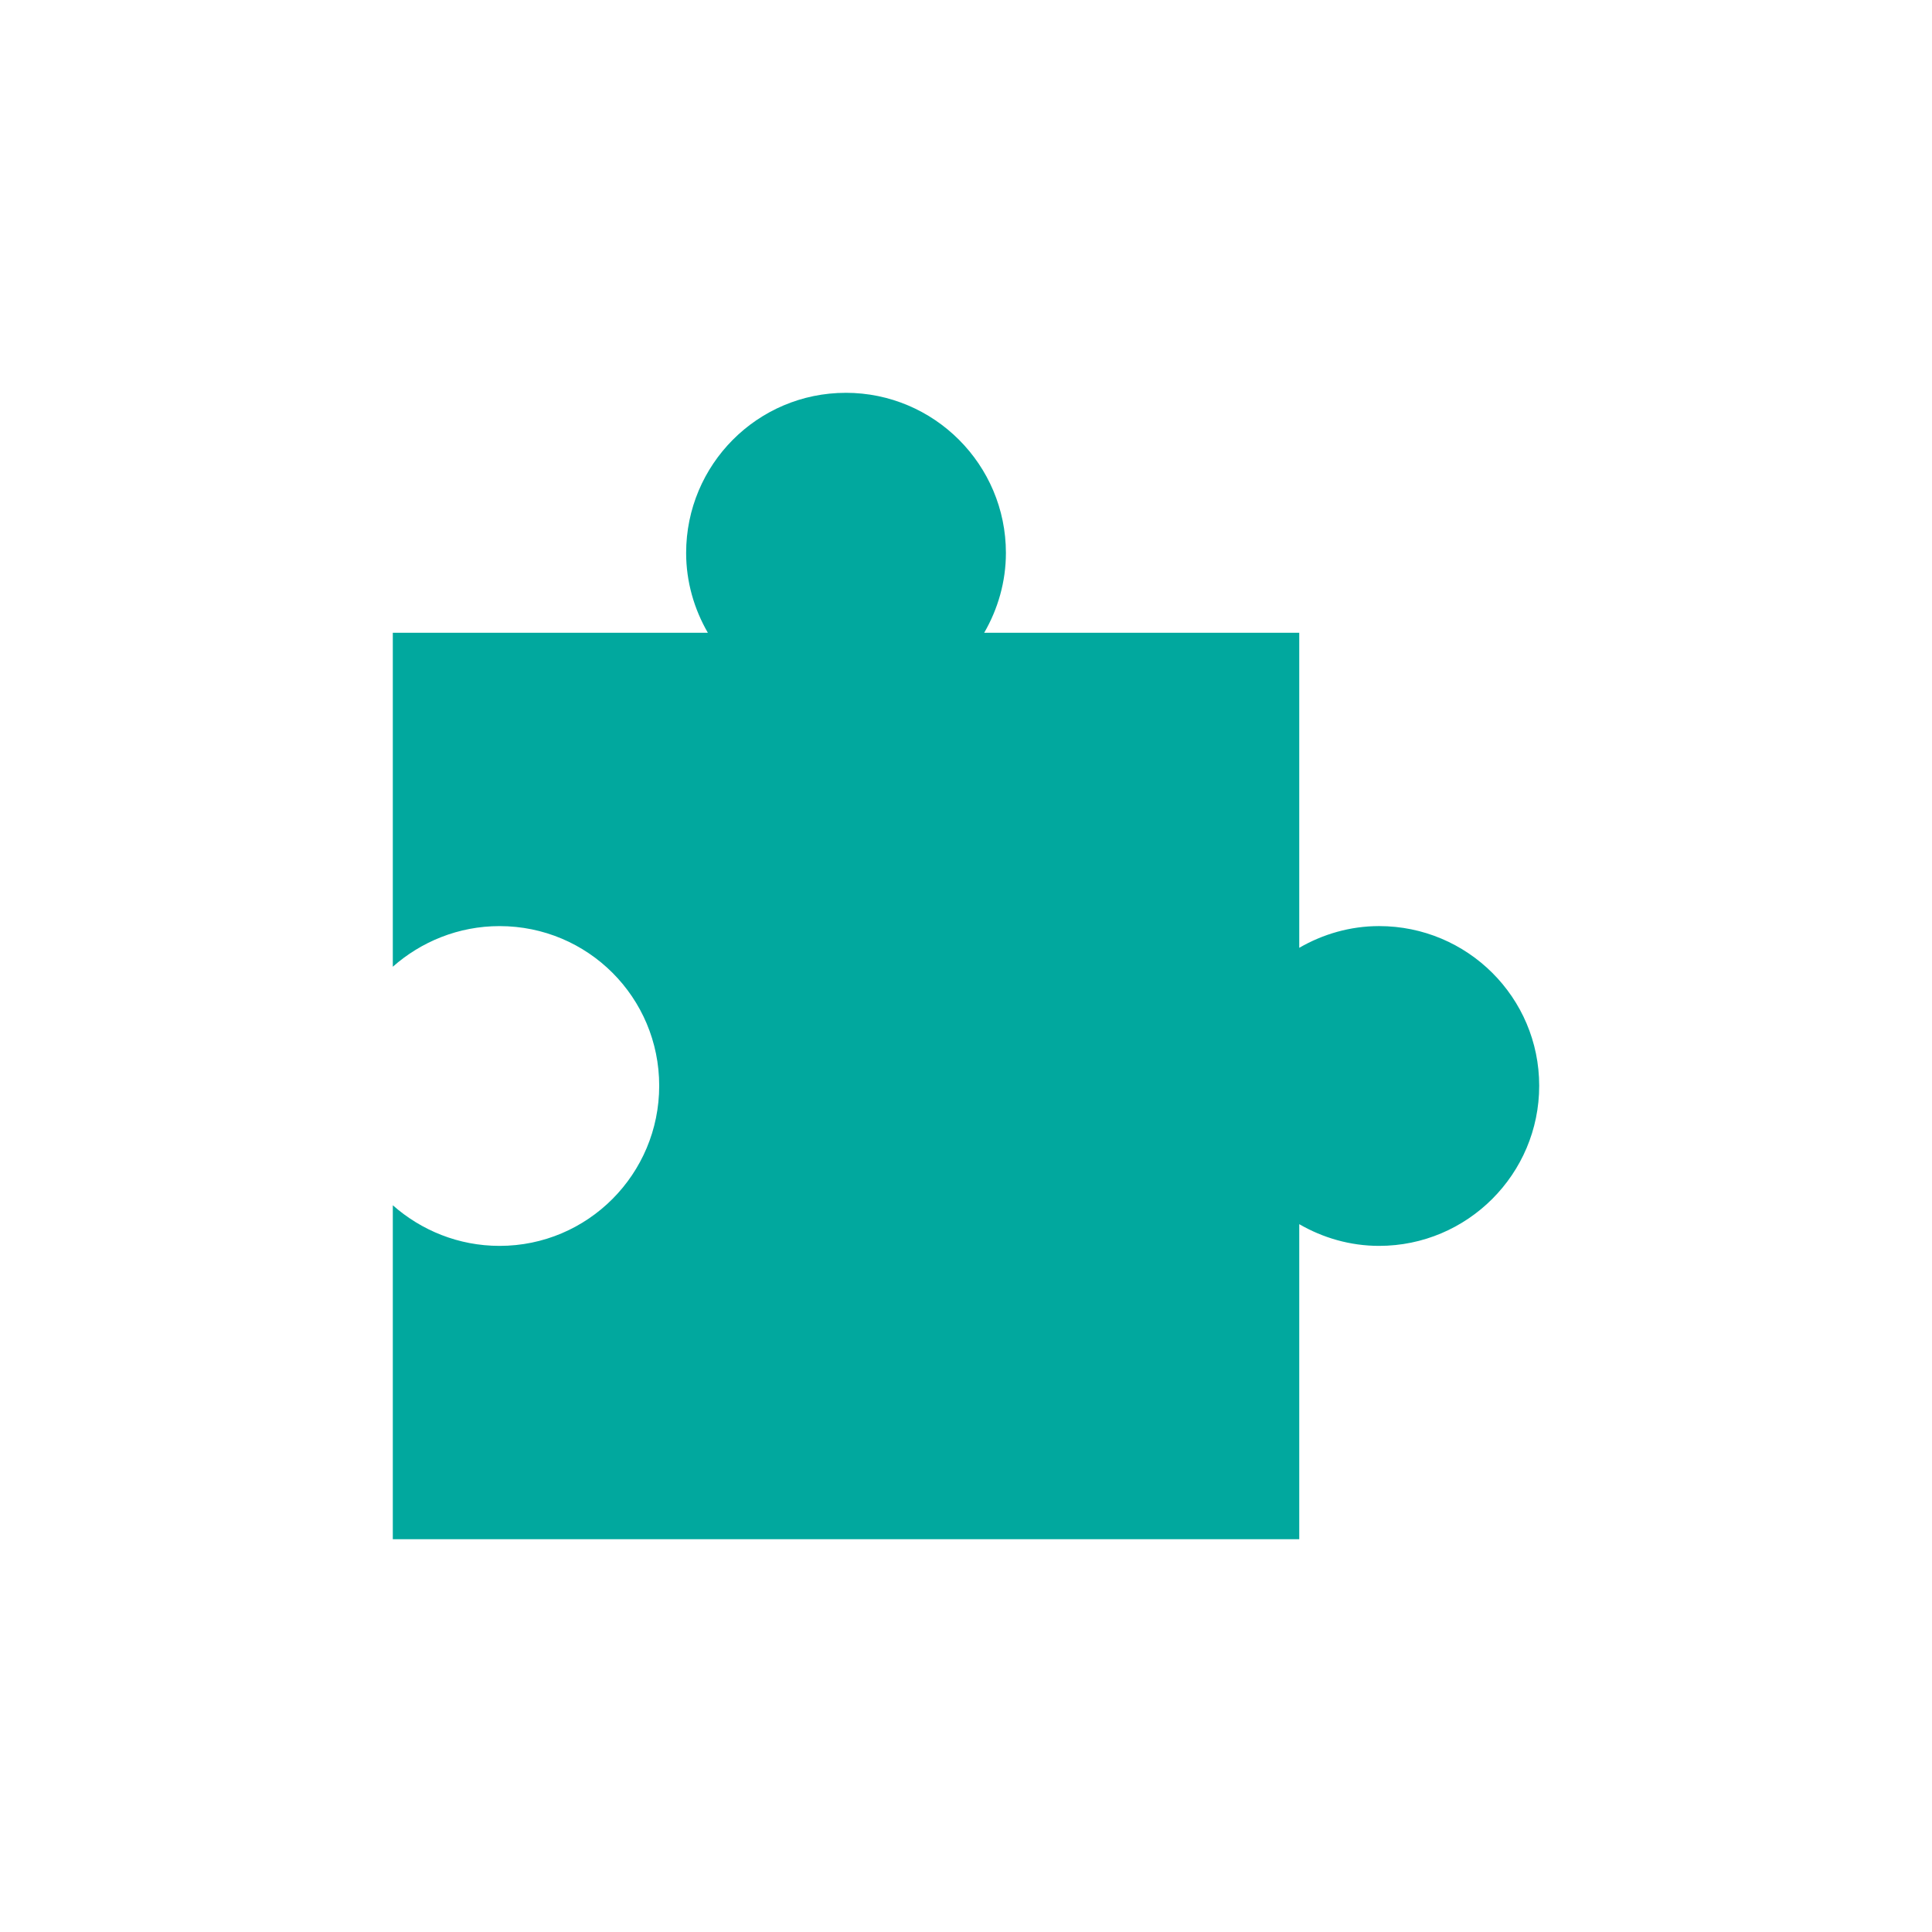<svg xmlns="http://www.w3.org/2000/svg" xmlns:xlink="http://www.w3.org/1999/xlink" width="100" height="100" viewBox="0 0 100 100"><g><g transform="translate(50 50) scale(0.69 0.69) rotate(0) translate(-50 -50)" style="fill:#01a89e"><svg fill="#01a89e" xmlns:dc="http://purl.org/dc/elements/1.1/" xmlns:cc="http://creativecommons.org/ns#" xmlns:rdf="http://www.w3.org/1999/02/22-rdf-syntax-ns#" xmlns:svg="http://www.w3.org/2000/svg" xmlns="http://www.w3.org/2000/svg" xmlns:sodipodi="http://sodipodi.sourceforge.net/DTD/sodipodi-0.dtd" xmlns:inkscape="http://www.inkscape.org/namespaces/inkscape" version="1.1" x="0px" y="0px" viewBox="0 0 100 100"><g transform="translate(0,-952.362)"><g transform="matrix(-1,0,0,1,92.998,959.329)"><path d="m 52.016,0.035 c -6.626,0 -12.012,5.386 -12.012,12.012 0,2.161 0.602,4.217 1.63,5.988 l -23.634,0 0,23.634 C 16.228,40.642 14.173,40.039 12.012,40.039 5.386,40.039 0,45.39 0,52.016 c 0,6.626 5.386,12.012 12.012,12.012 2.161,0 4.217,-0.602 5.988,-1.63 l 0,23.634 67.996,0 0,-25.051 c -2.126,1.878 -4.925,3.047 -8.008,3.047 -6.626,0 -11.976,-5.386 -11.976,-12.012 0,-6.626 5.35,-11.976 11.976,-11.976 3.083,0 5.882,1.169 8.008,3.047 l 0,-25.051 -23.634,0 c 1.028,-1.772 1.63,-3.827 1.63,-5.988 0,-6.626 -5.35,-12.012 -11.976,-12.012 z" style="" fill="#01a89e" fill-opacity="1" fill-rule="nonzero" stroke="none"></path></g></g></svg></g></g></svg>